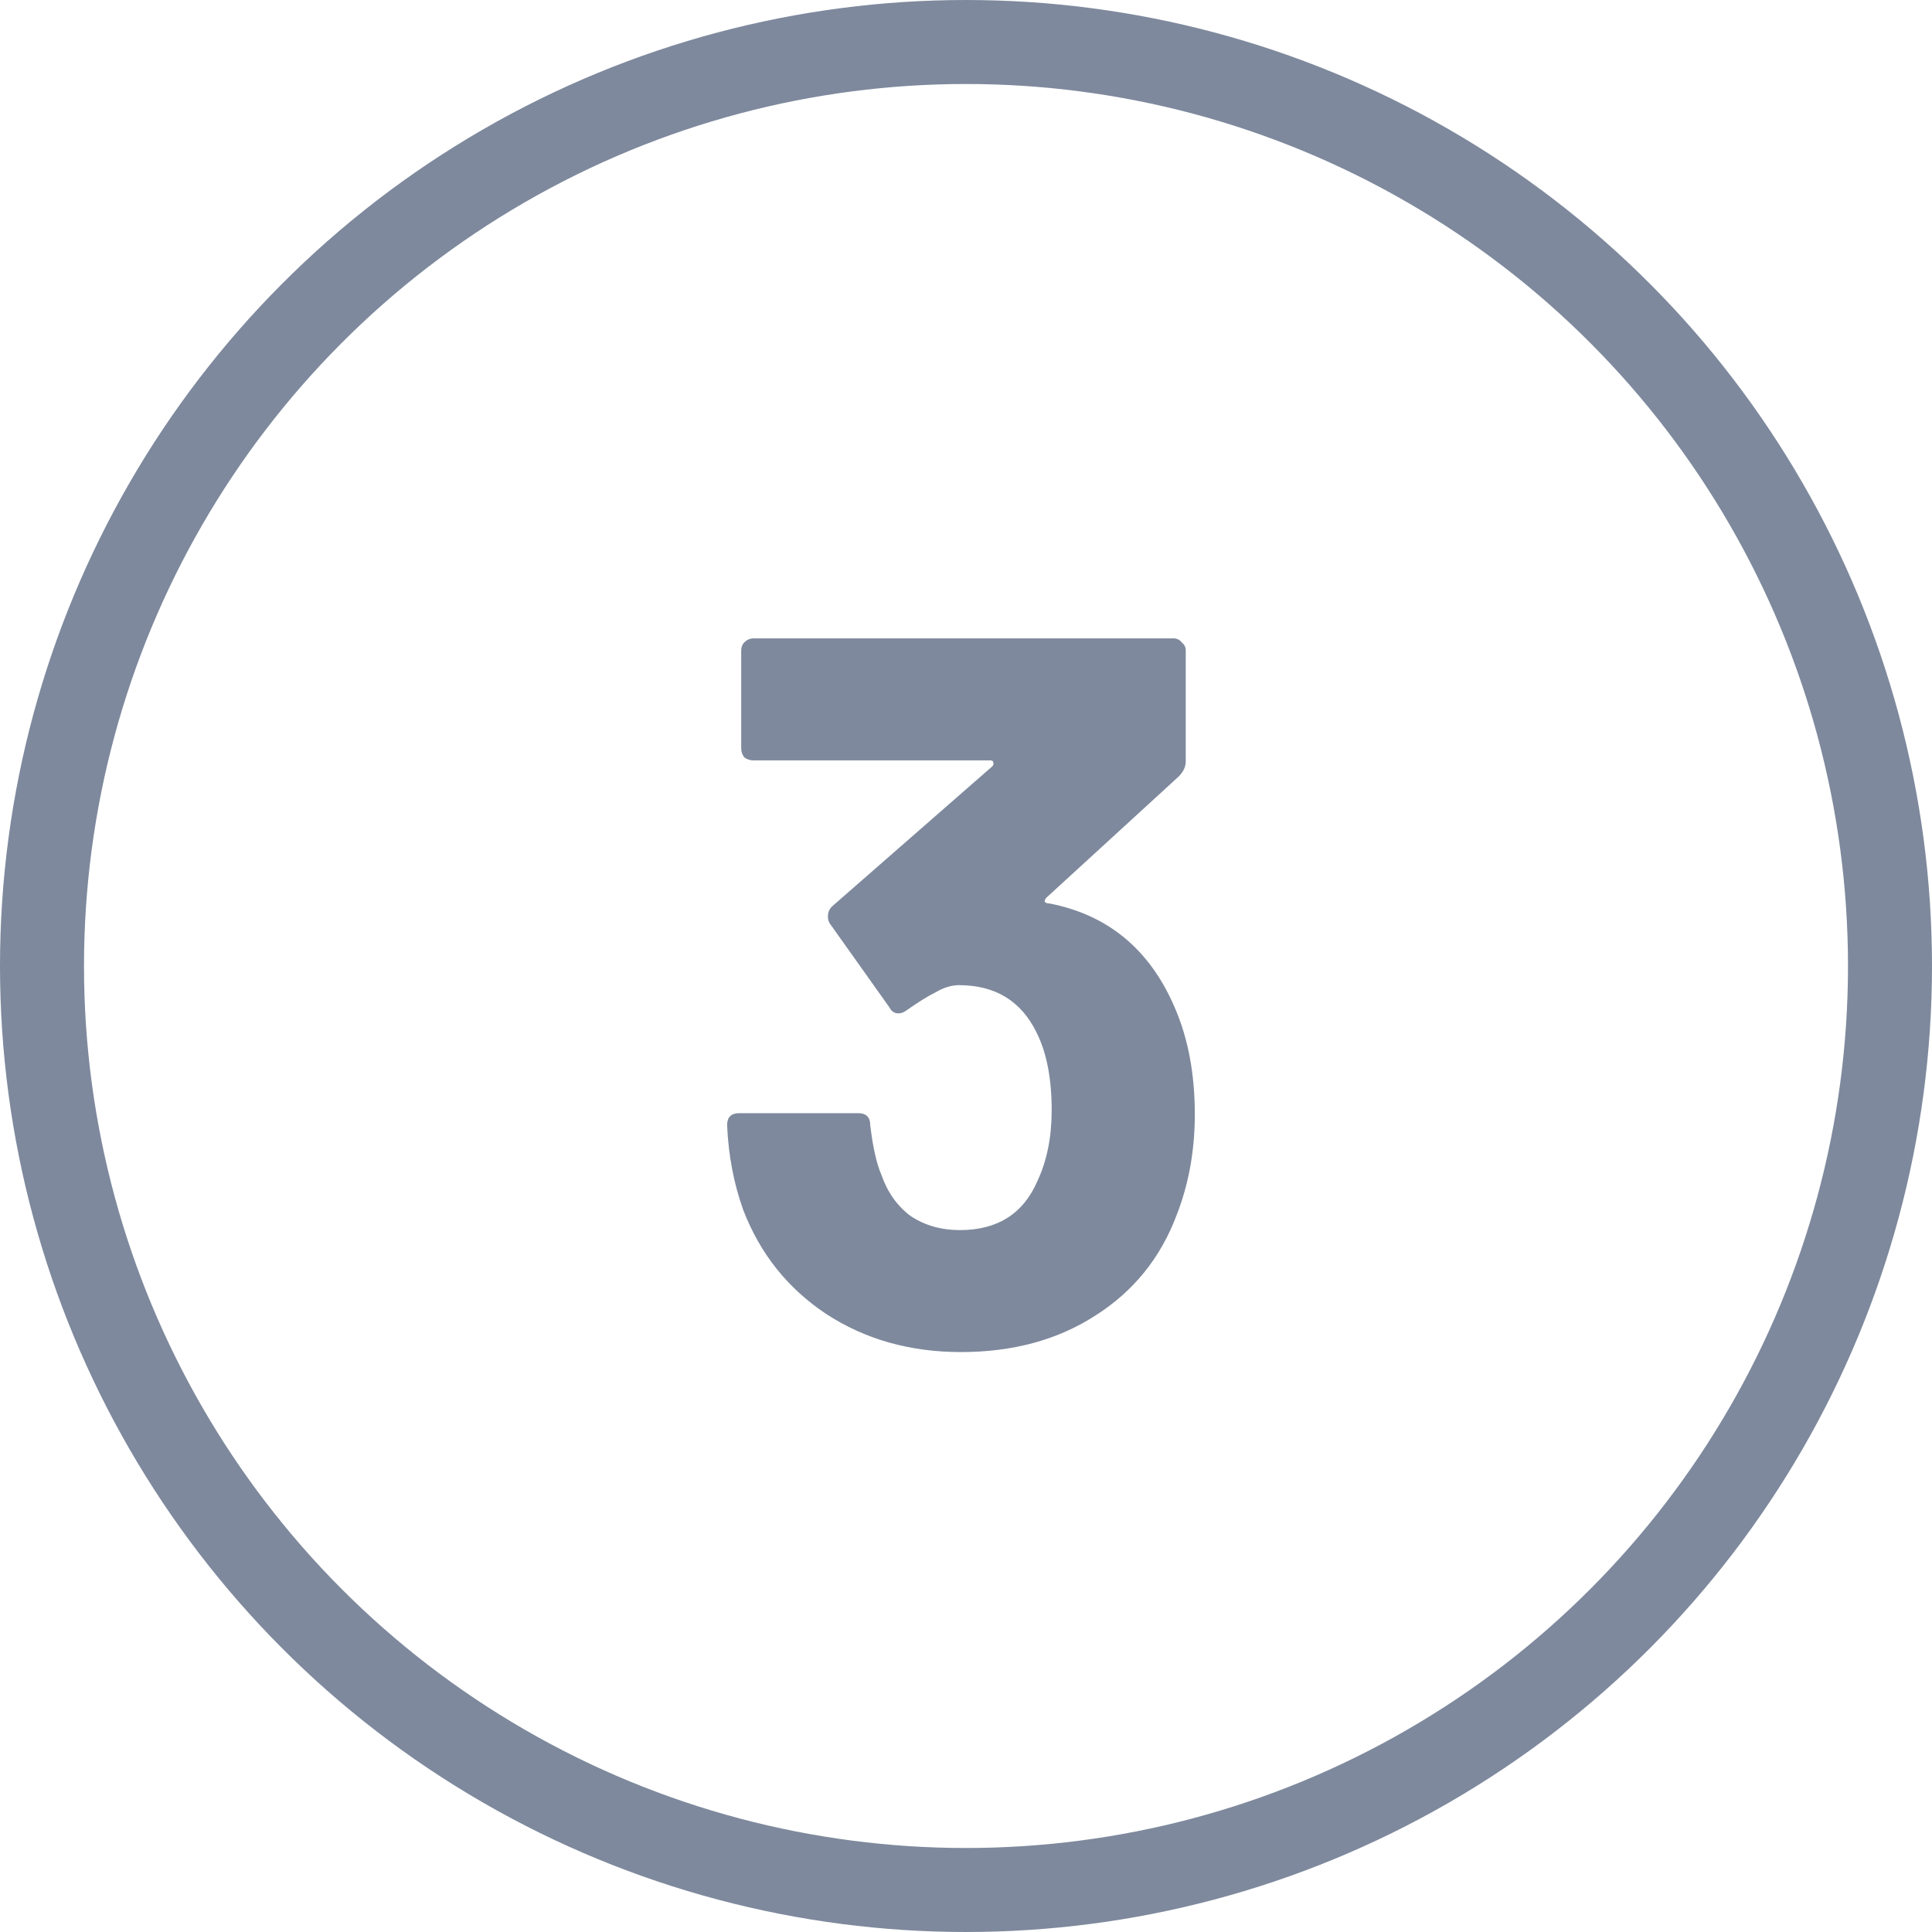 <svg width="23" height="23" viewBox="0 0 23 23" fill="none" xmlns="http://www.w3.org/2000/svg">
<circle cx="11.5" cy="11.5" r="11" stroke="#7E899D"/>
<path d="M13.984 11.992C14.144 12.36 14.224 12.784 14.224 13.264C14.224 13.696 14.152 14.096 14.008 14.464C13.816 14.976 13.492 15.376 13.036 15.664C12.588 15.952 12.056 16.096 11.44 16.096C10.832 16.096 10.296 15.944 9.832 15.64C9.376 15.336 9.048 14.924 8.848 14.404C8.736 14.092 8.672 13.756 8.656 13.396C8.656 13.3 8.704 13.252 8.8 13.252H10.216C10.312 13.252 10.36 13.3 10.36 13.396C10.392 13.66 10.436 13.856 10.492 13.984C10.564 14.192 10.68 14.356 10.84 14.476C11.008 14.588 11.204 14.644 11.428 14.644C11.876 14.644 12.184 14.448 12.352 14.056C12.464 13.816 12.52 13.536 12.52 13.216C12.52 12.84 12.46 12.532 12.34 12.292C12.156 11.916 11.848 11.728 11.416 11.728C11.328 11.728 11.236 11.756 11.14 11.812C11.044 11.86 10.928 11.932 10.792 12.028C10.76 12.052 10.728 12.064 10.696 12.064C10.648 12.064 10.612 12.04 10.588 11.992L9.88 10.996C9.864 10.972 9.856 10.944 9.856 10.912C9.856 10.864 9.872 10.824 9.904 10.792L11.812 9.124C11.828 9.108 11.832 9.092 11.824 9.076C11.824 9.06 11.812 9.052 11.788 9.052H8.968C8.928 9.052 8.892 9.04 8.86 9.016C8.836 8.984 8.824 8.948 8.824 8.908V7.744C8.824 7.704 8.836 7.672 8.86 7.648C8.892 7.616 8.928 7.6 8.968 7.6H13.972C14.012 7.6 14.044 7.616 14.068 7.648C14.1 7.672 14.116 7.704 14.116 7.744V9.064C14.116 9.128 14.088 9.188 14.032 9.244L12.46 10.684C12.444 10.7 12.436 10.716 12.436 10.732C12.444 10.748 12.464 10.756 12.496 10.756C13.192 10.892 13.688 11.304 13.984 11.992Z" fill="#7E899D"/>
</svg>
